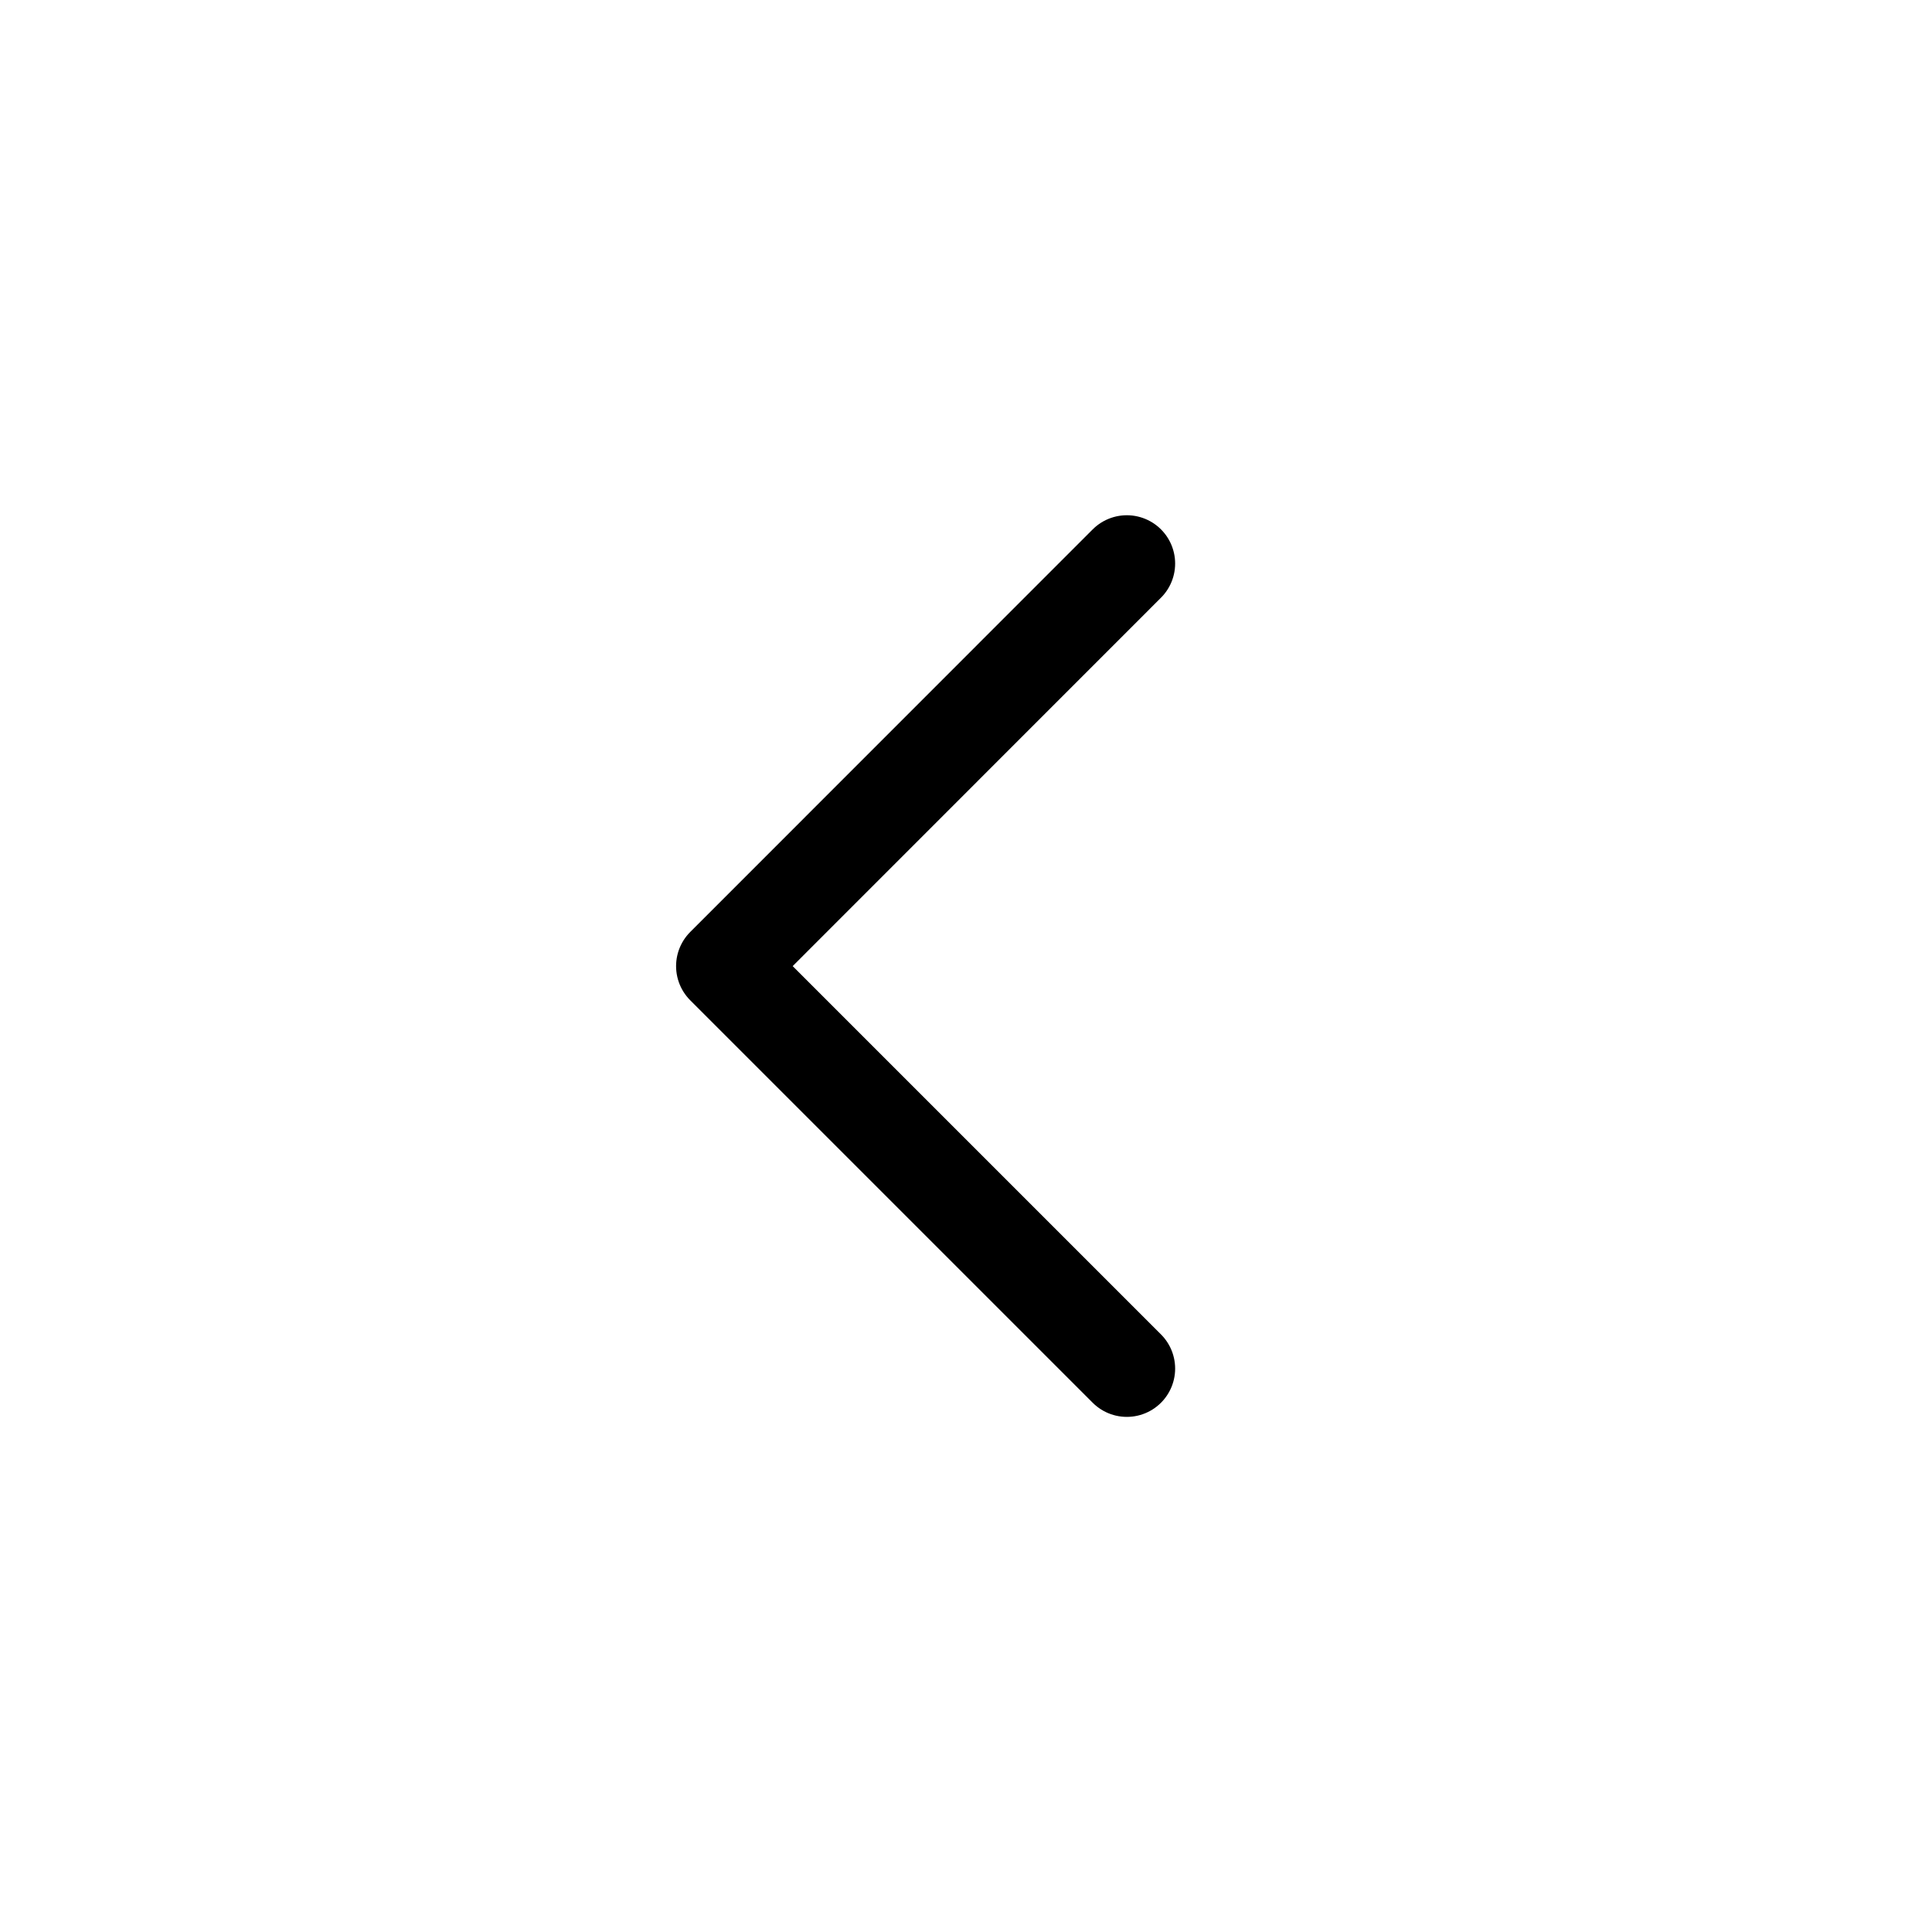 <svg width="16" height="16" viewBox="0 0 16 16" fill="none" xmlns="http://www.w3.org/2000/svg">
<path d="M9.332 11.334L5.999 8.001L9.332 4.667" stroke="currentColor" stroke-width="0.8" stroke-linecap="round" stroke-linejoin="round"/>
</svg>
